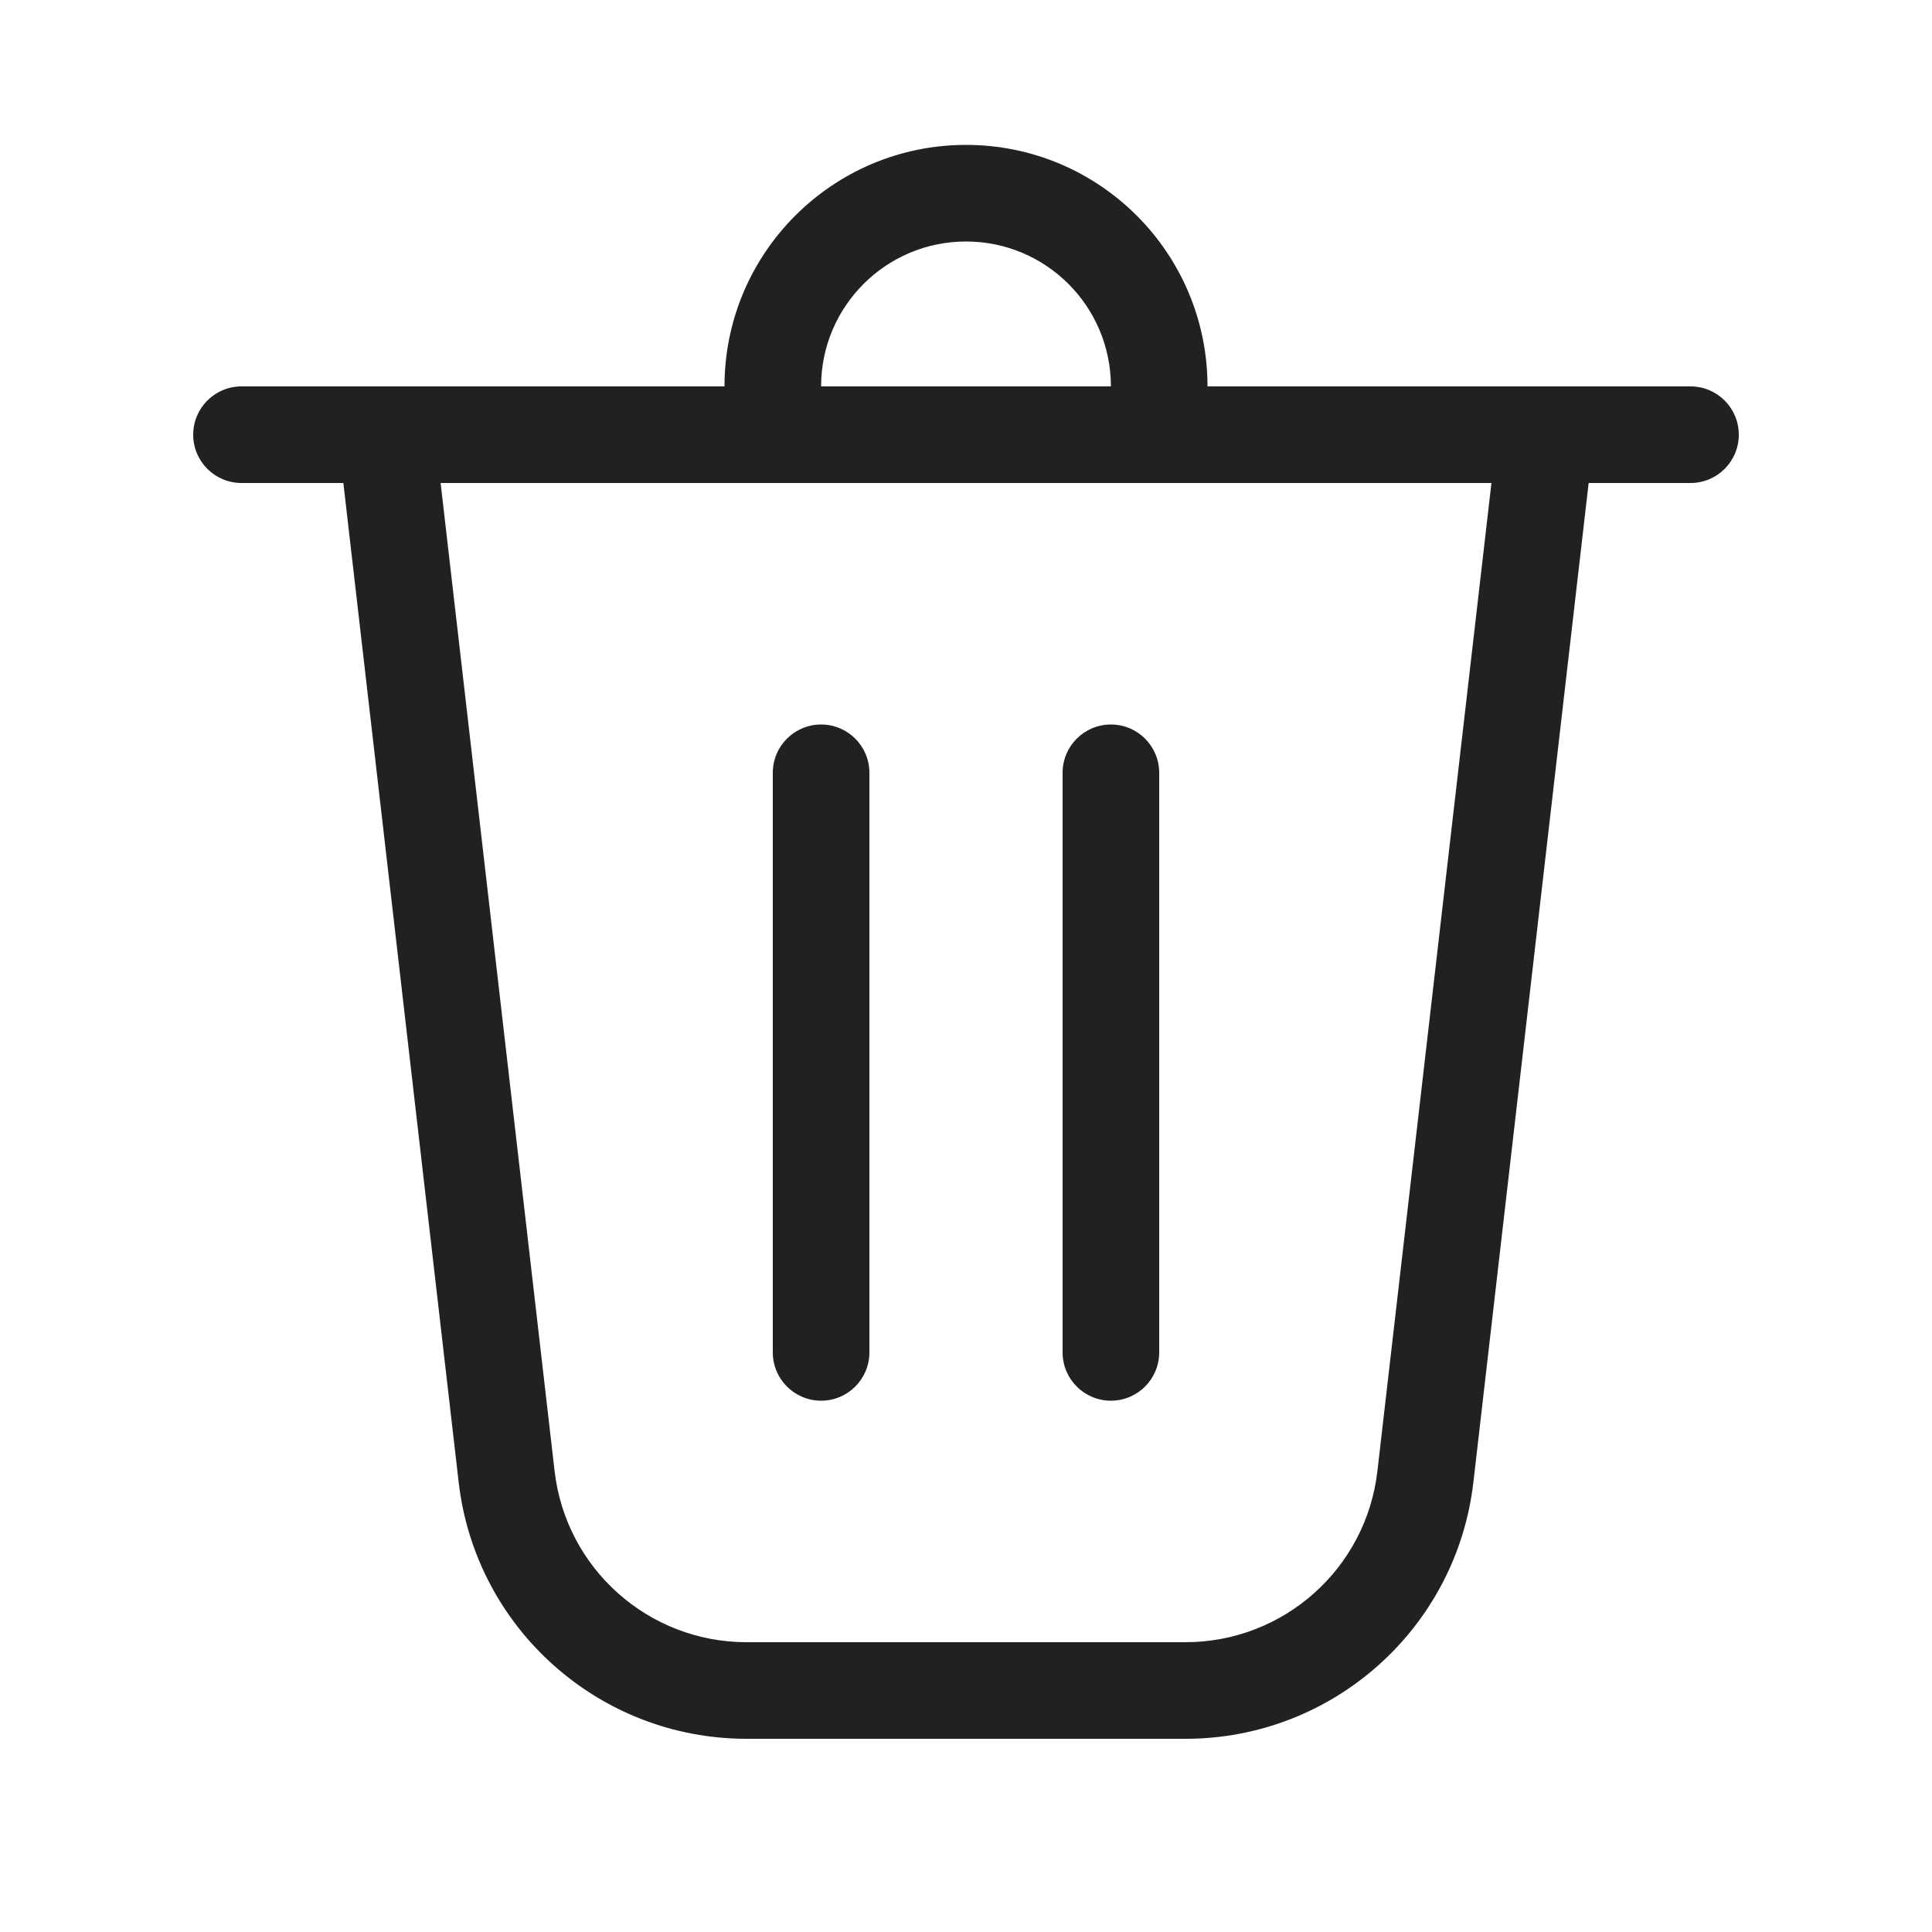 <svg width="32" height="32" viewBox="0 0 32 32" fill="none" xmlns="http://www.w3.org/2000/svg">
<path d="M13.6 6.4H18.4C18.4 5.075 17.326 4 16 4C14.675 4 13.6 5.075 13.6 6.4ZM12 6.4C12 4.191 13.791 2.4 16 2.4C18.209 2.4 20 4.191 20 6.4H28C28.442 6.4 28.8 6.758 28.8 7.2C28.8 7.642 28.442 8 28 8H26.313L24.404 24.55C24.124 26.972 22.073 28.8 19.635 28.8H12.365C9.927 28.8 7.876 26.972 7.597 24.55L5.687 8H4C3.558 8 3.2 7.642 3.2 7.2C3.2 6.758 3.558 6.4 4 6.4H12ZM9.186 24.367C9.373 25.982 10.74 27.2 12.365 27.2H19.635C21.261 27.2 22.628 25.982 22.814 24.367L24.703 8H7.298L9.186 24.367ZM13.6 12C14.042 12 14.4 12.358 14.4 12.8V22.4C14.4 22.842 14.042 23.2 13.6 23.2C13.158 23.2 12.8 22.842 12.8 22.4V12.8C12.8 12.358 13.158 12 13.6 12ZM19.2 12.8C19.2 12.358 18.842 12 18.4 12C17.958 12 17.6 12.358 17.6 12.8V22.4C17.6 22.842 17.958 23.2 18.4 23.2C18.842 23.2 19.2 22.842 19.2 22.4V12.8Z" fill="#212121"/>
</svg>
